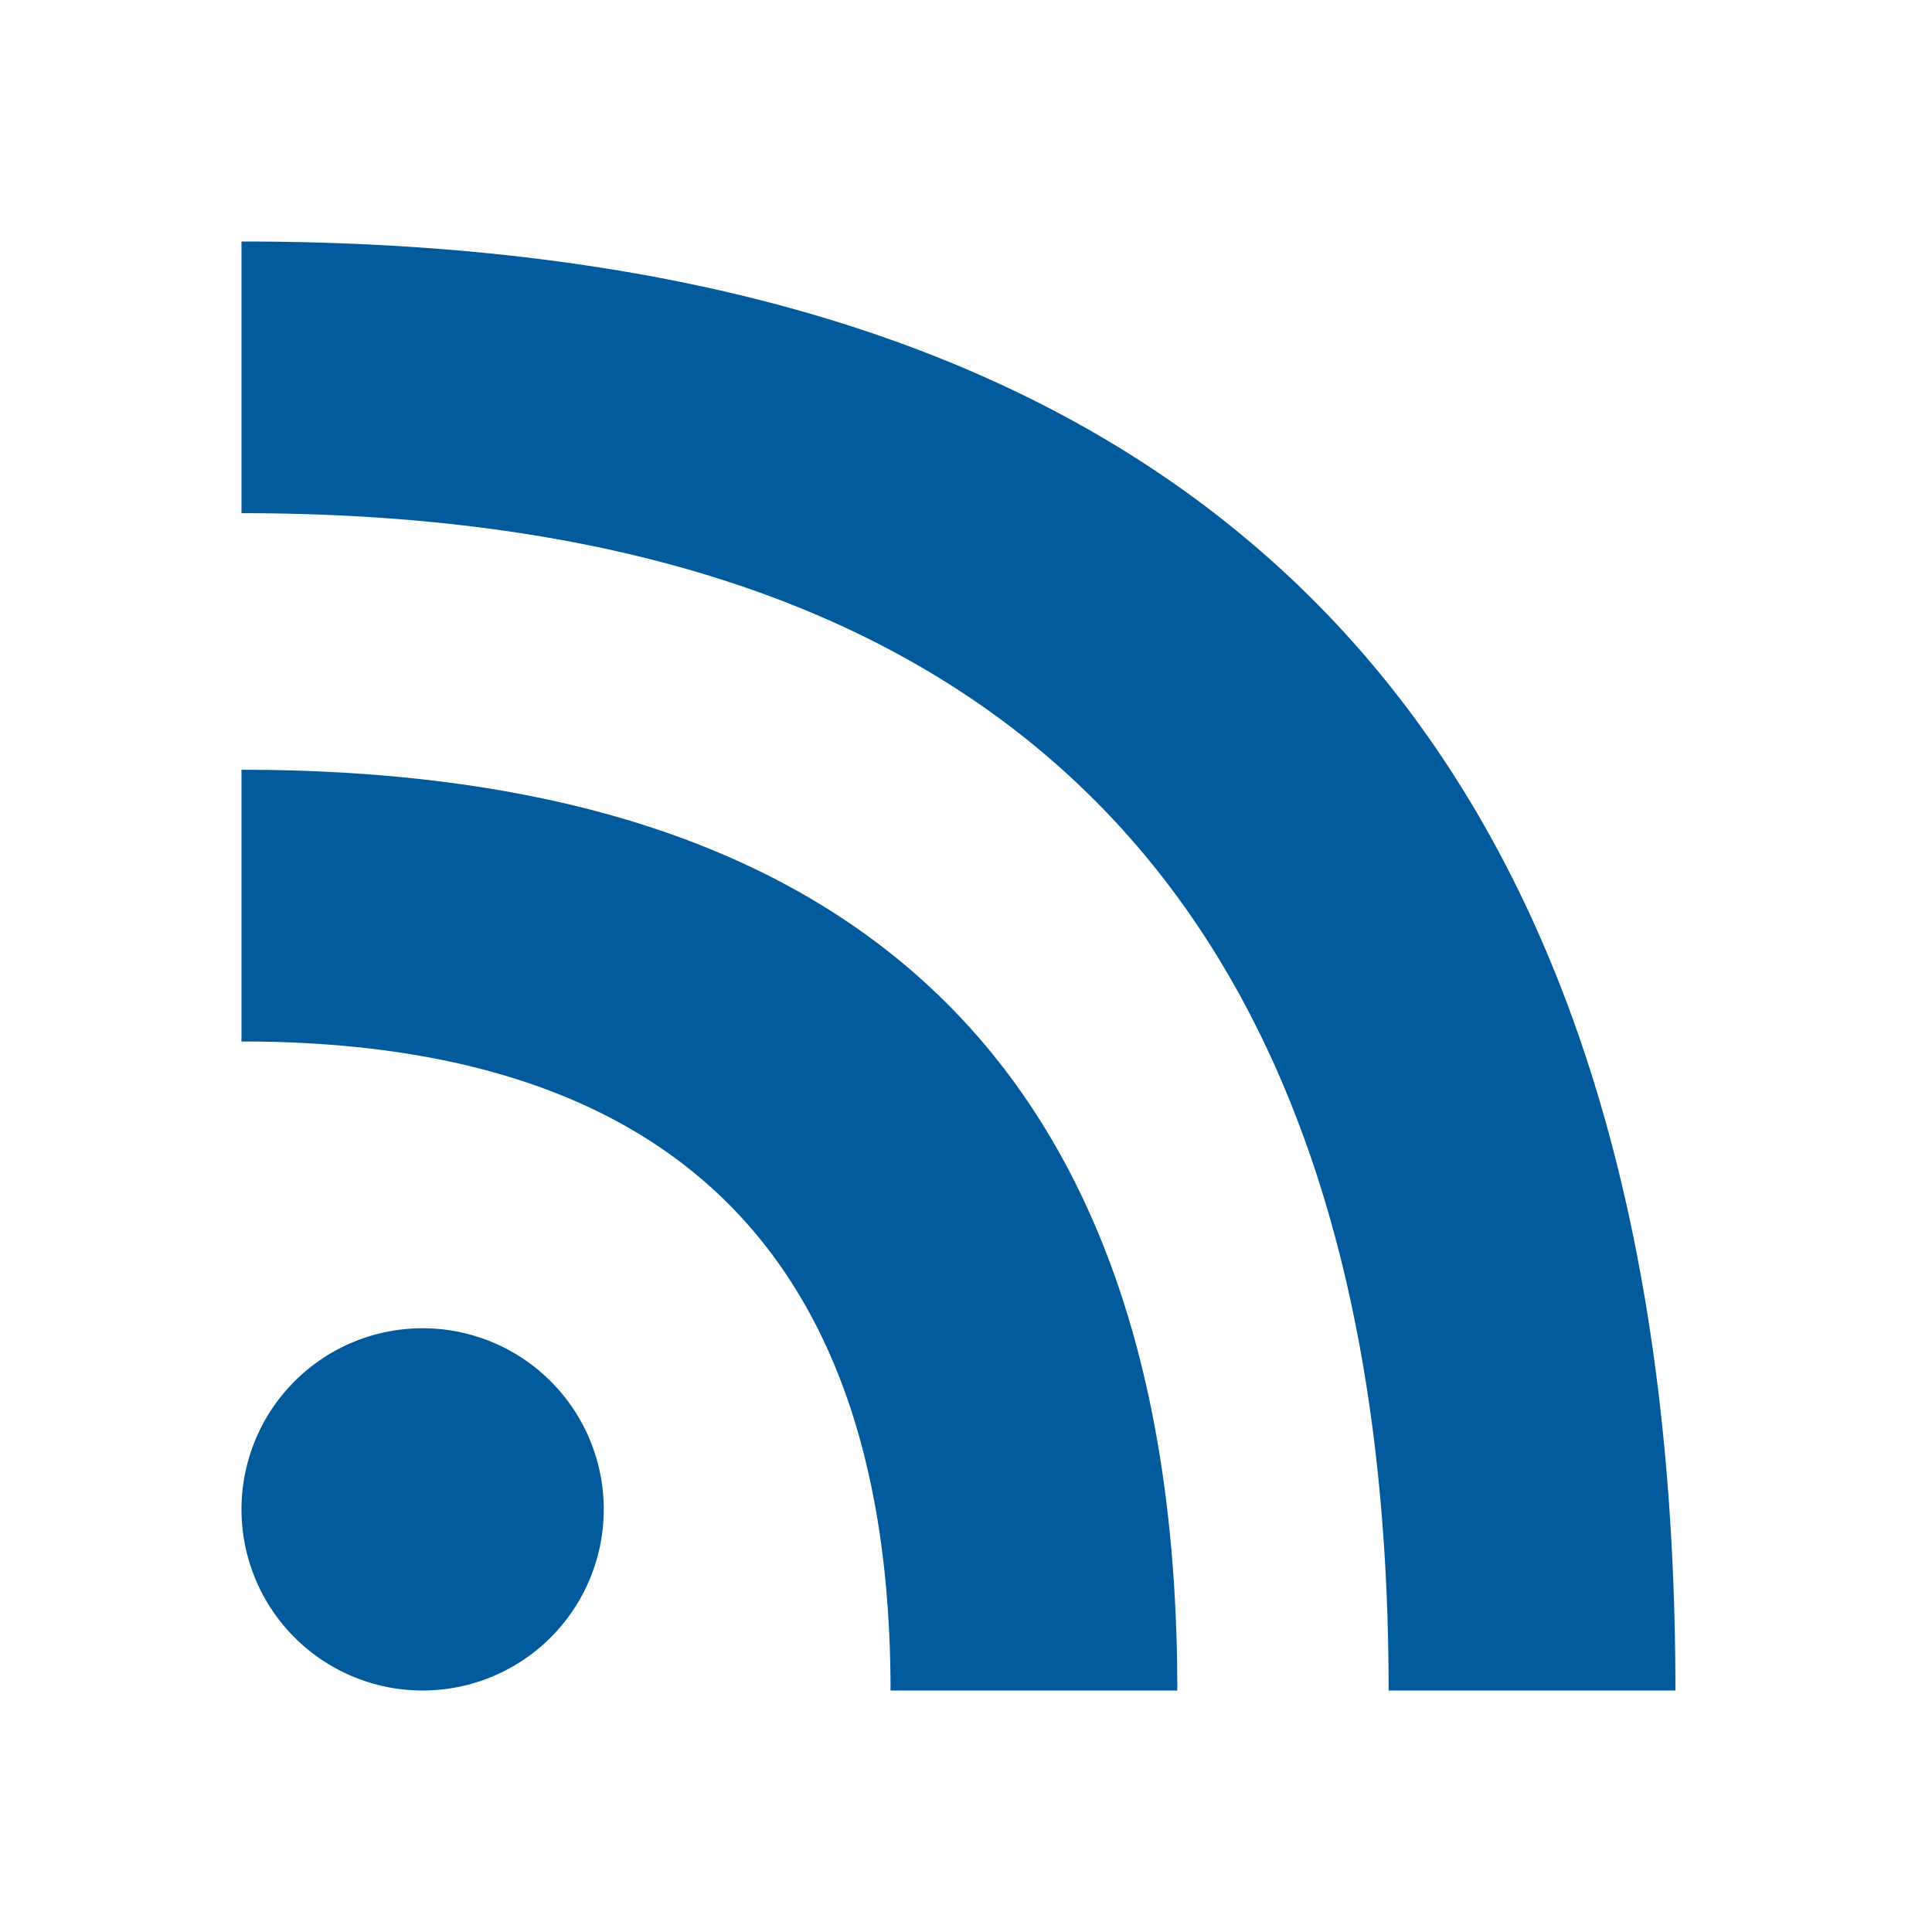 <svg xmlns="http://www.w3.org/2000/svg" viewBox="0 0 128 128" fill="#005A9C" stroke="none"><path d="M16 69q43 0 43 43H78q0-61-62-61Zm0-35q76 0 76 78h19q0-96-95-96ZM28 88a1 1 0 000 24 1 1 0 000-24"/></svg>

